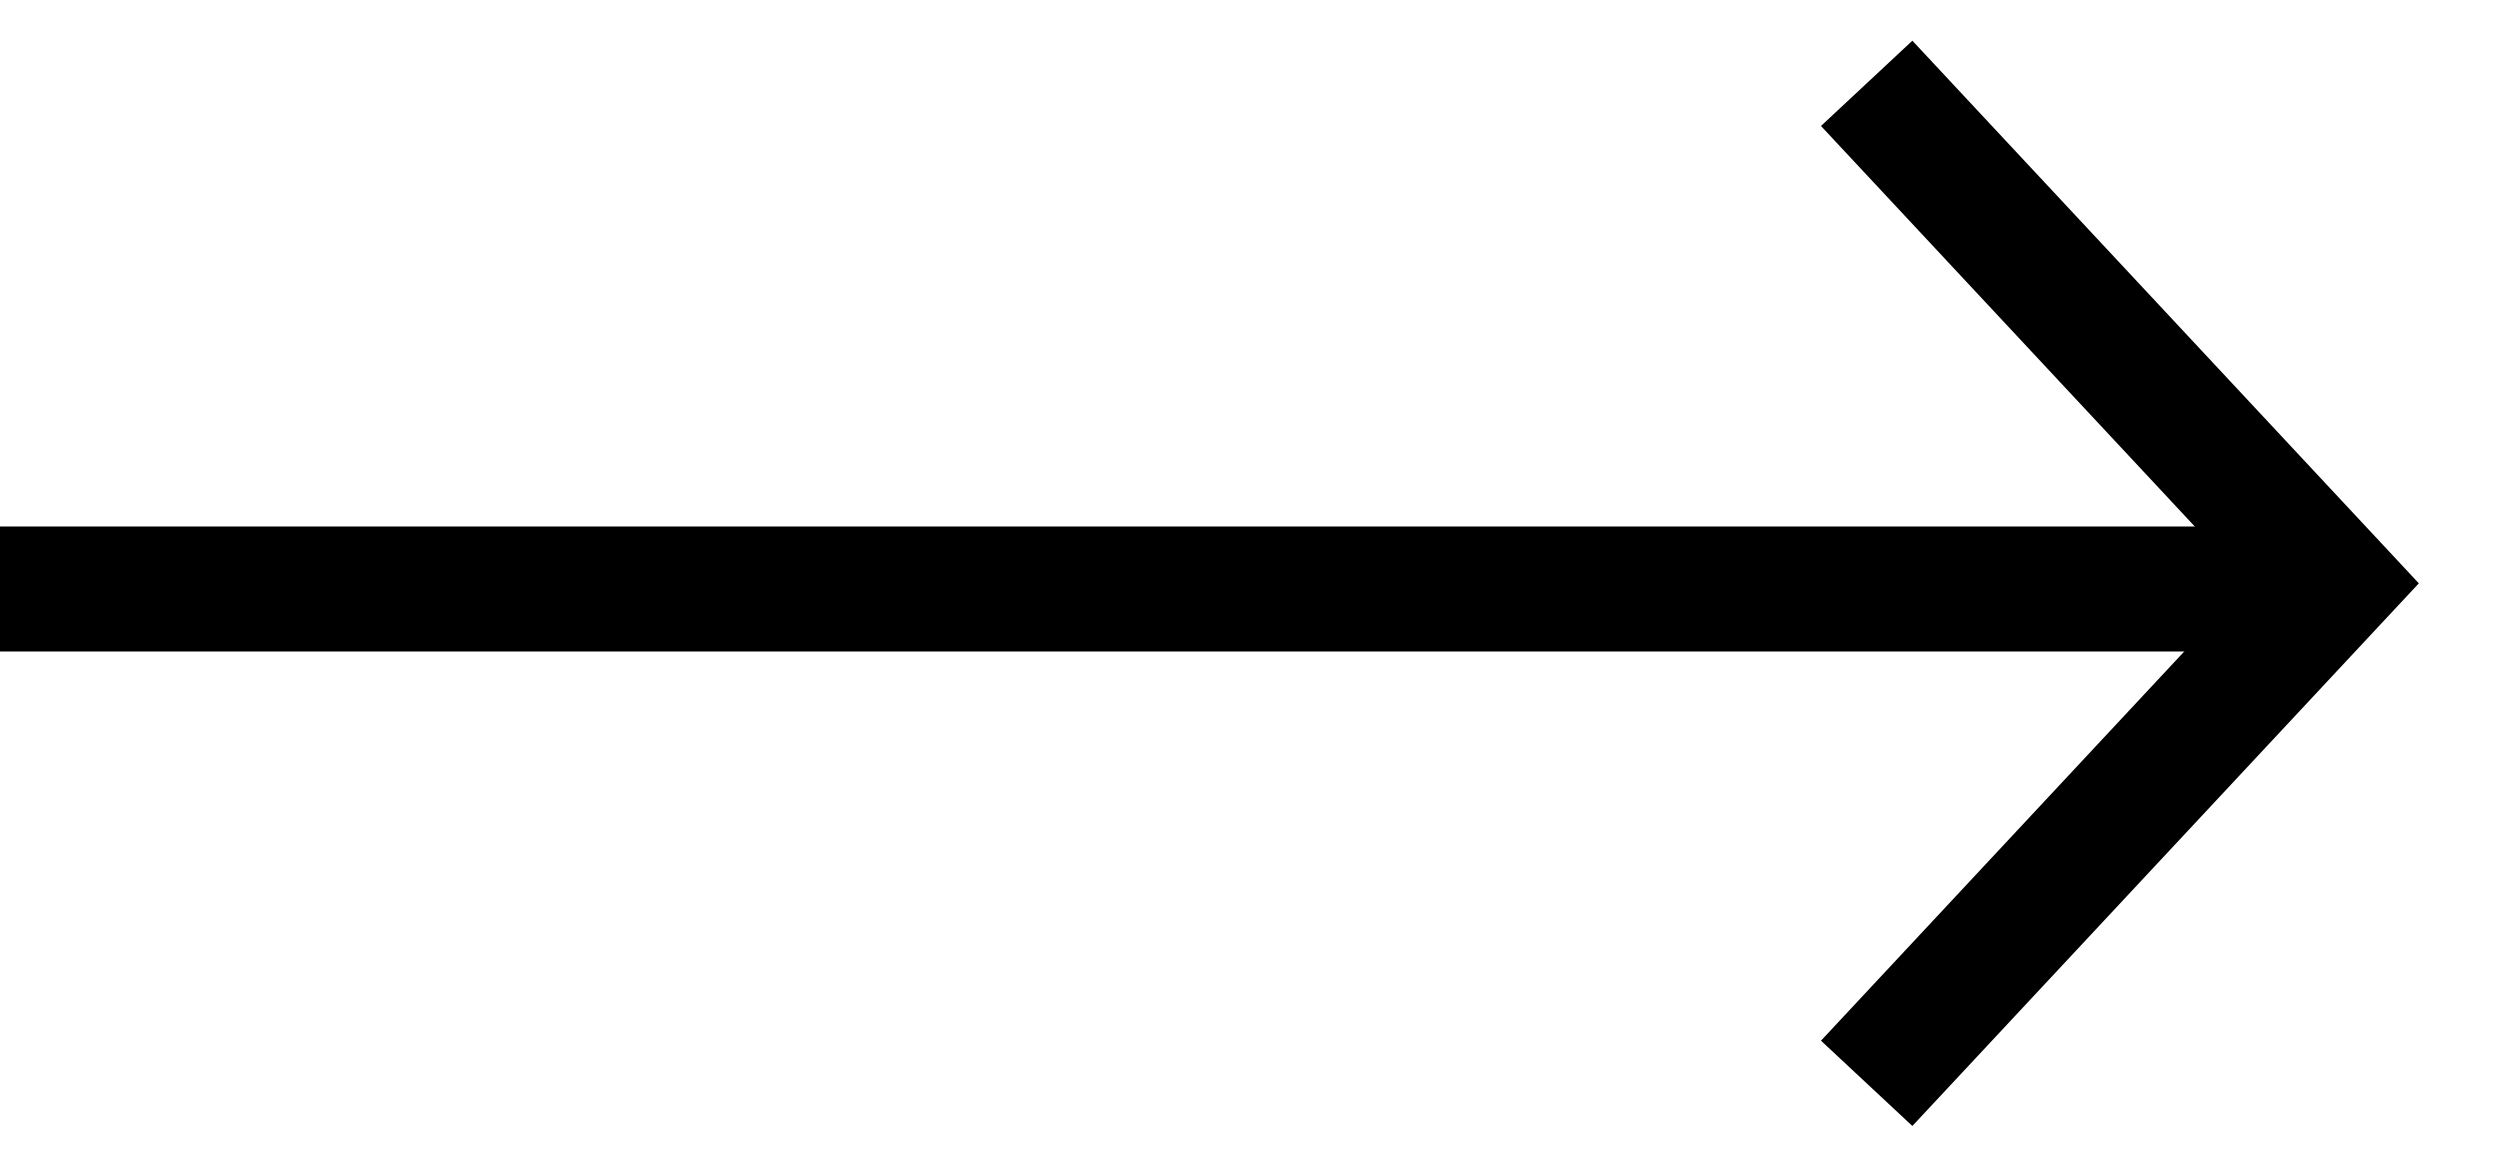 <svg width="30" height="14" viewBox="0 0 30 14" fill="none" xmlns="http://www.w3.org/2000/svg">
<path d="M22.4 1L25.2 4L28 7L22.4 13" stroke="currentColor" stroke-width="1.5"/>
<line y1="7.068" x2="28" y2="7.068" stroke="currentColor" stroke-width="1.5"/>
</svg>
